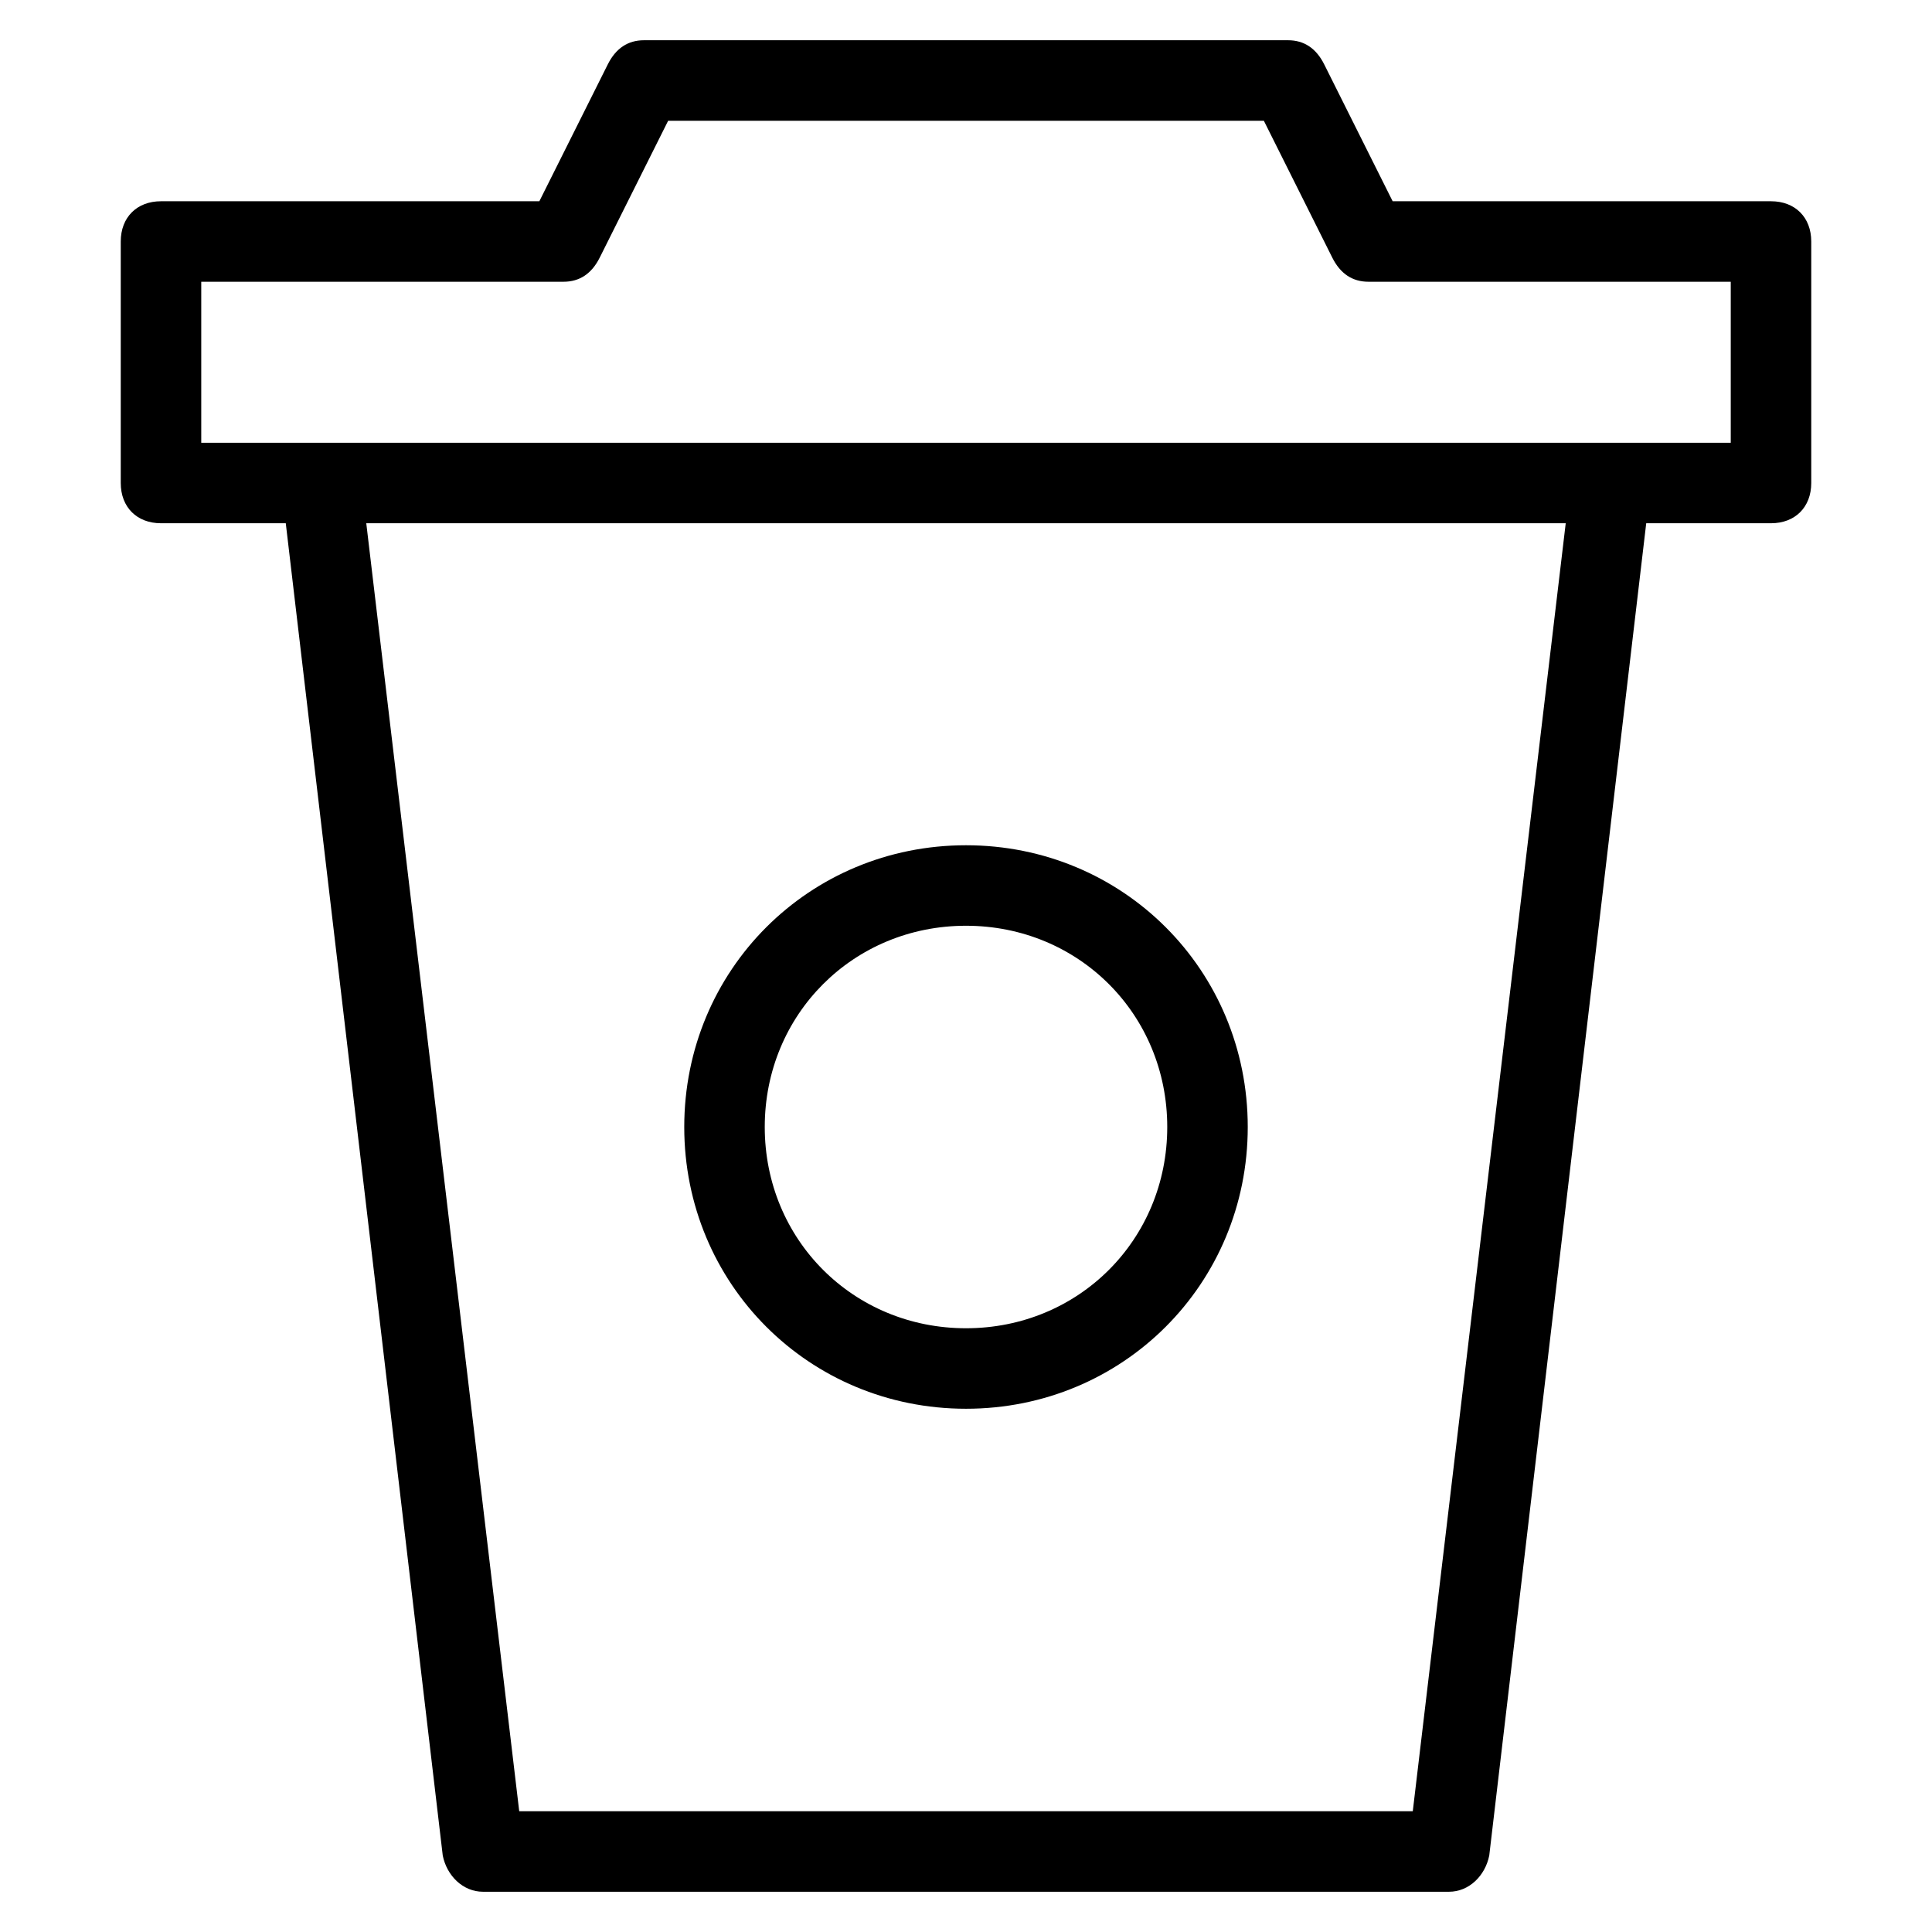 <?xml version="1.0" encoding="utf-8"?>
<!-- Generator: Adobe Illustrator 19.1.0, SVG Export Plug-In . SVG Version: 6.00 Build 0)  -->
<!DOCTYPE svg PUBLIC "-//W3C//DTD SVG 1.1//EN" "http://www.w3.org/Graphics/SVG/1.1/DTD/svg11.dtd">
<svg version="1.1" id="Layer_1" xmlns="http://www.w3.org/2000/svg" xmlns:xlink="http://www.w3.org/1999/xlink" x="0px" y="0px"
	 width="48px" height="48px" viewBox="0 0 48 48" enable-background="new 0 0 48 48" xml:space="preserve">
<path d="M24,35c3.9,0,7-3.1,7-7s-3.1-7-7-7s-7,3.1-7,7S20.1,35,24,35z M24,23c2.8,0,5,2.2,5,5s-2.2,5-5,5s-5-2.2-5-5S21.2,23,24,23z
	"/>
<path d="M4,13h3.1L11,46.1c0.1,0.5,0.5,0.9,1,0.9h24c0.5,0,0.9-0.4,1-0.9L40.9,13H44c0.6,0,1-0.4,1-1V6c0-0.6-0.4-1-1-1h-9.4
	l-1.7-3.4C32.7,1.2,32.4,1,32,1H16c-0.4,0-0.7,0.2-0.9,0.6L13.4,5H4C3.4,5,3,5.4,3,6v6C3,12.6,3.4,13,4,13z M35.1,45H12.9L9.1,13
	h29.8L35.1,45z M5,7h9c0.4,0,0.7-0.2,0.9-0.6L16.6,3h14.8l1.7,3.4C33.3,6.8,33.6,7,34,7h9v4H5V7z"/>
</svg>
